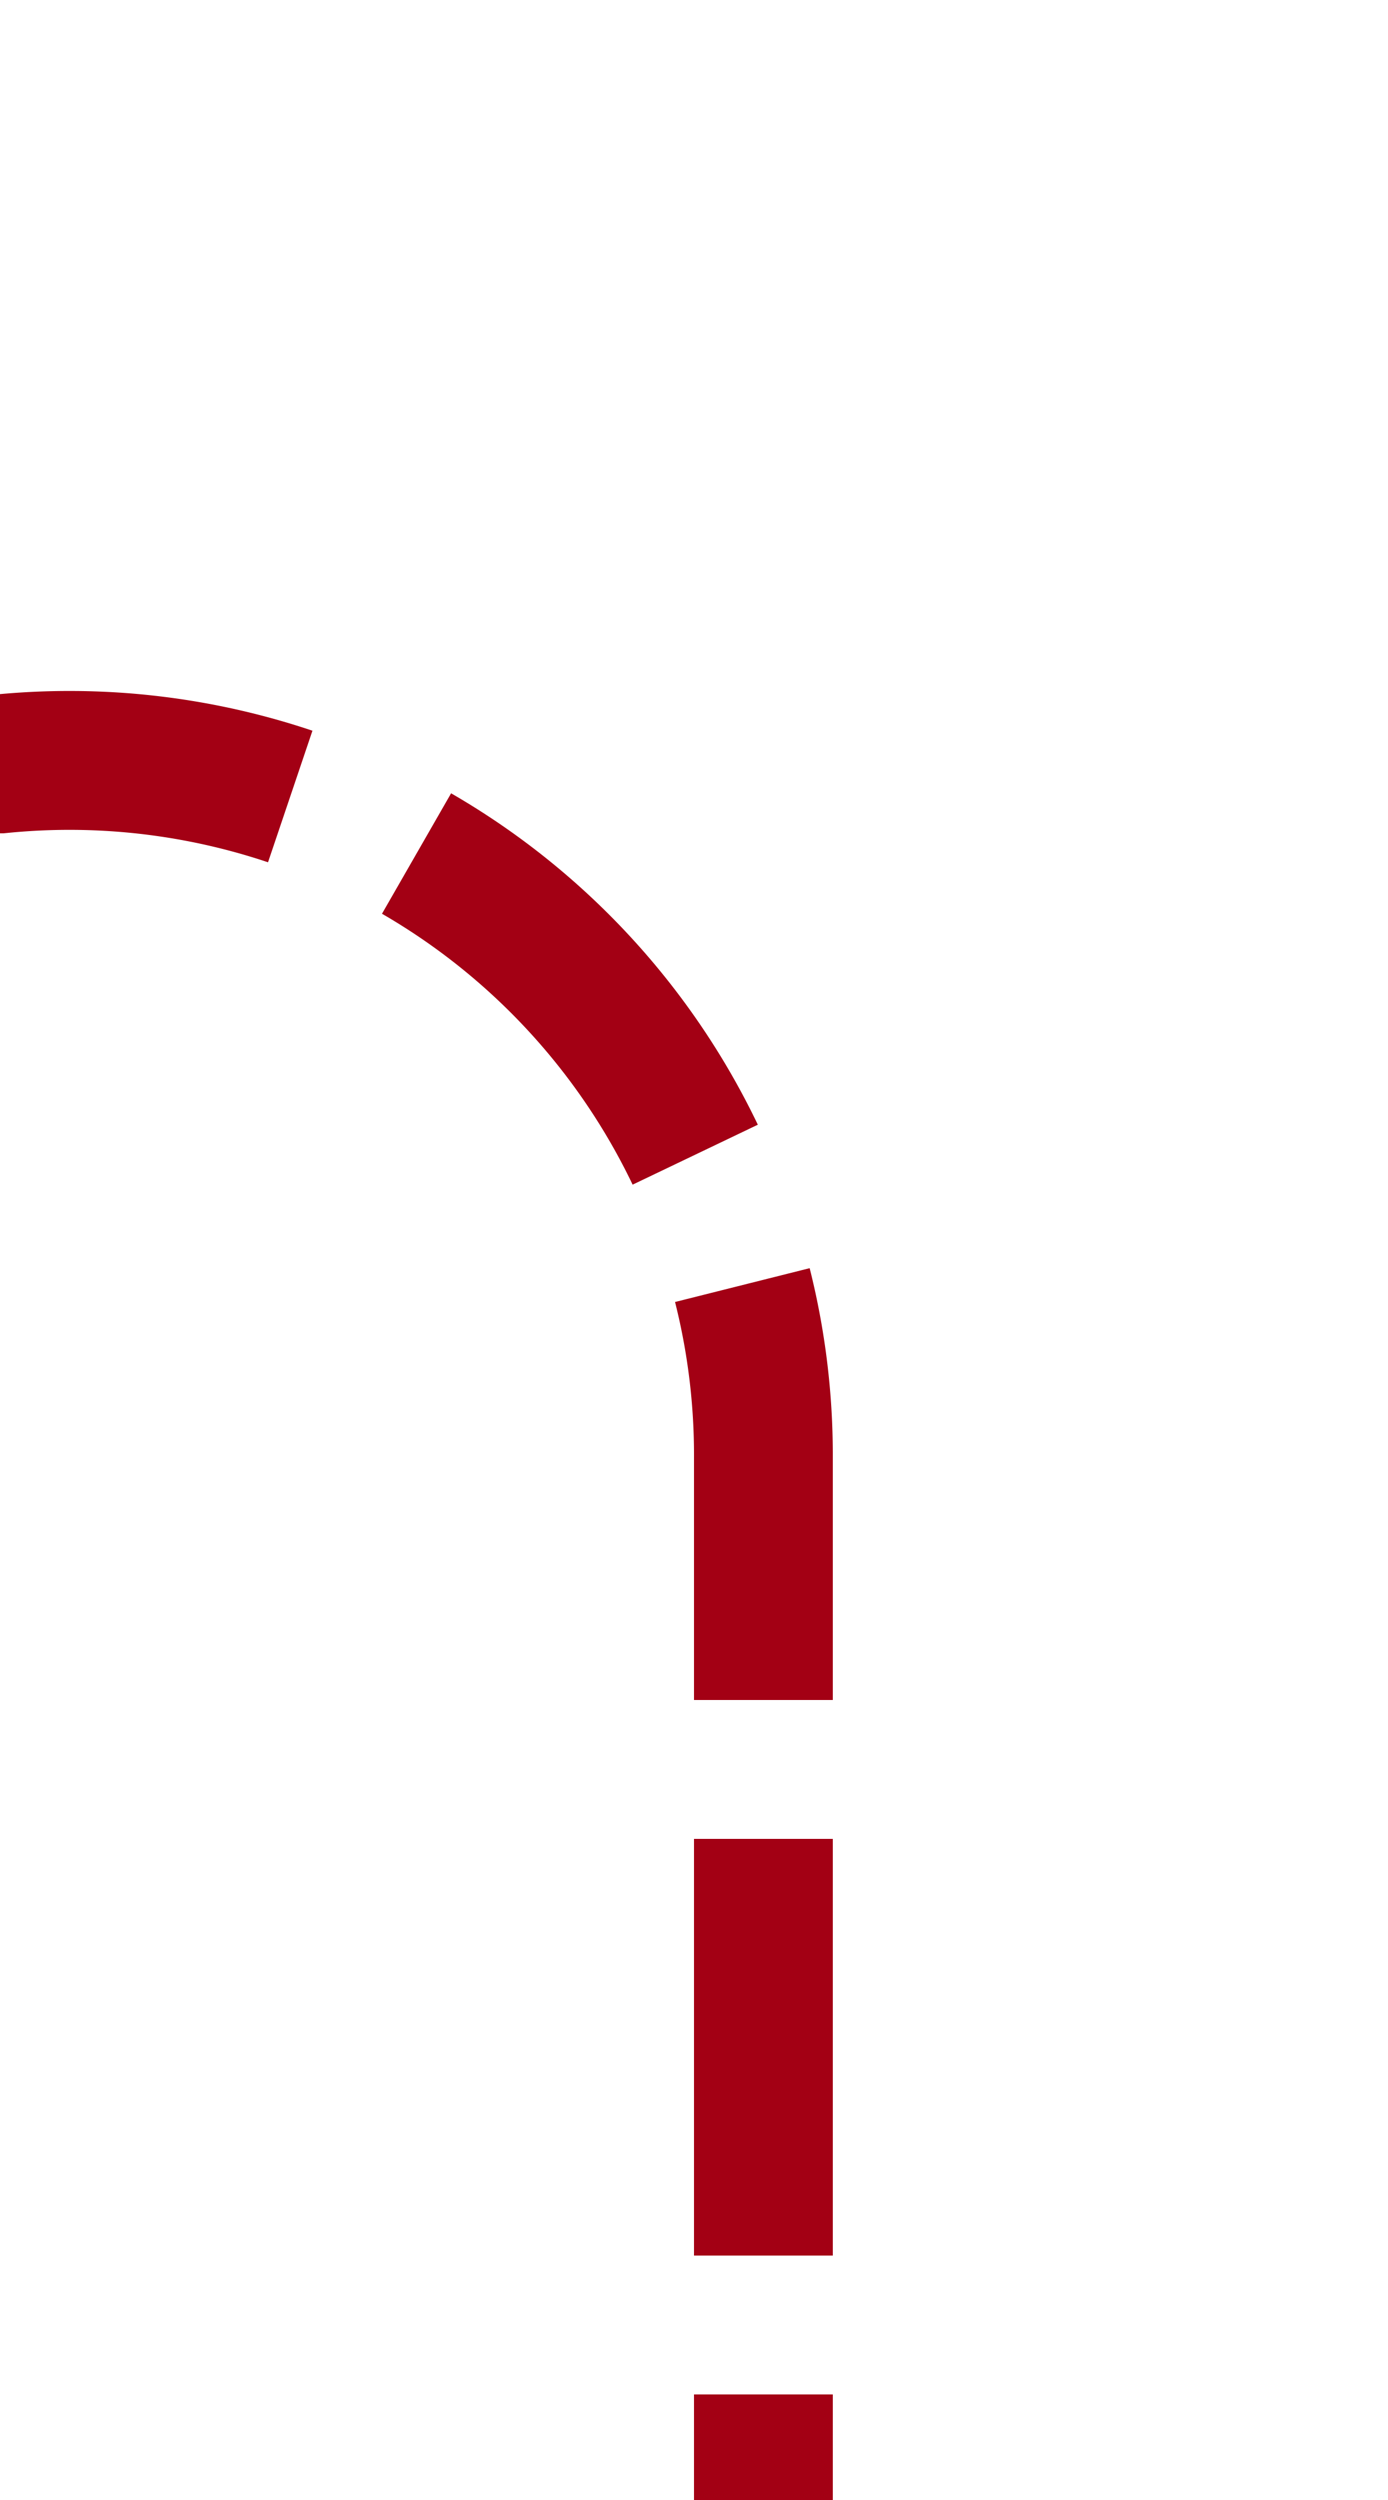 ﻿<?xml version="1.0" encoding="utf-8"?>
<svg version="1.1" xmlns:xlink="http://www.w3.org/1999/xlink" width="10px" height="18px" preserveAspectRatio="xMidYMin meet" viewBox="473 805  8 18" xmlns="http://www.w3.org/2000/svg">
  <path d="M 410.5 773  L 410.5 805  A 5 5 0 0 0 415.5 810.5 L 472 810.5  A 5 5 0 0 1 477.5 815.5 L 477.5 823  " stroke-width="1" stroke-dasharray="3,1" stroke="#a30014" fill="none" />
</svg>